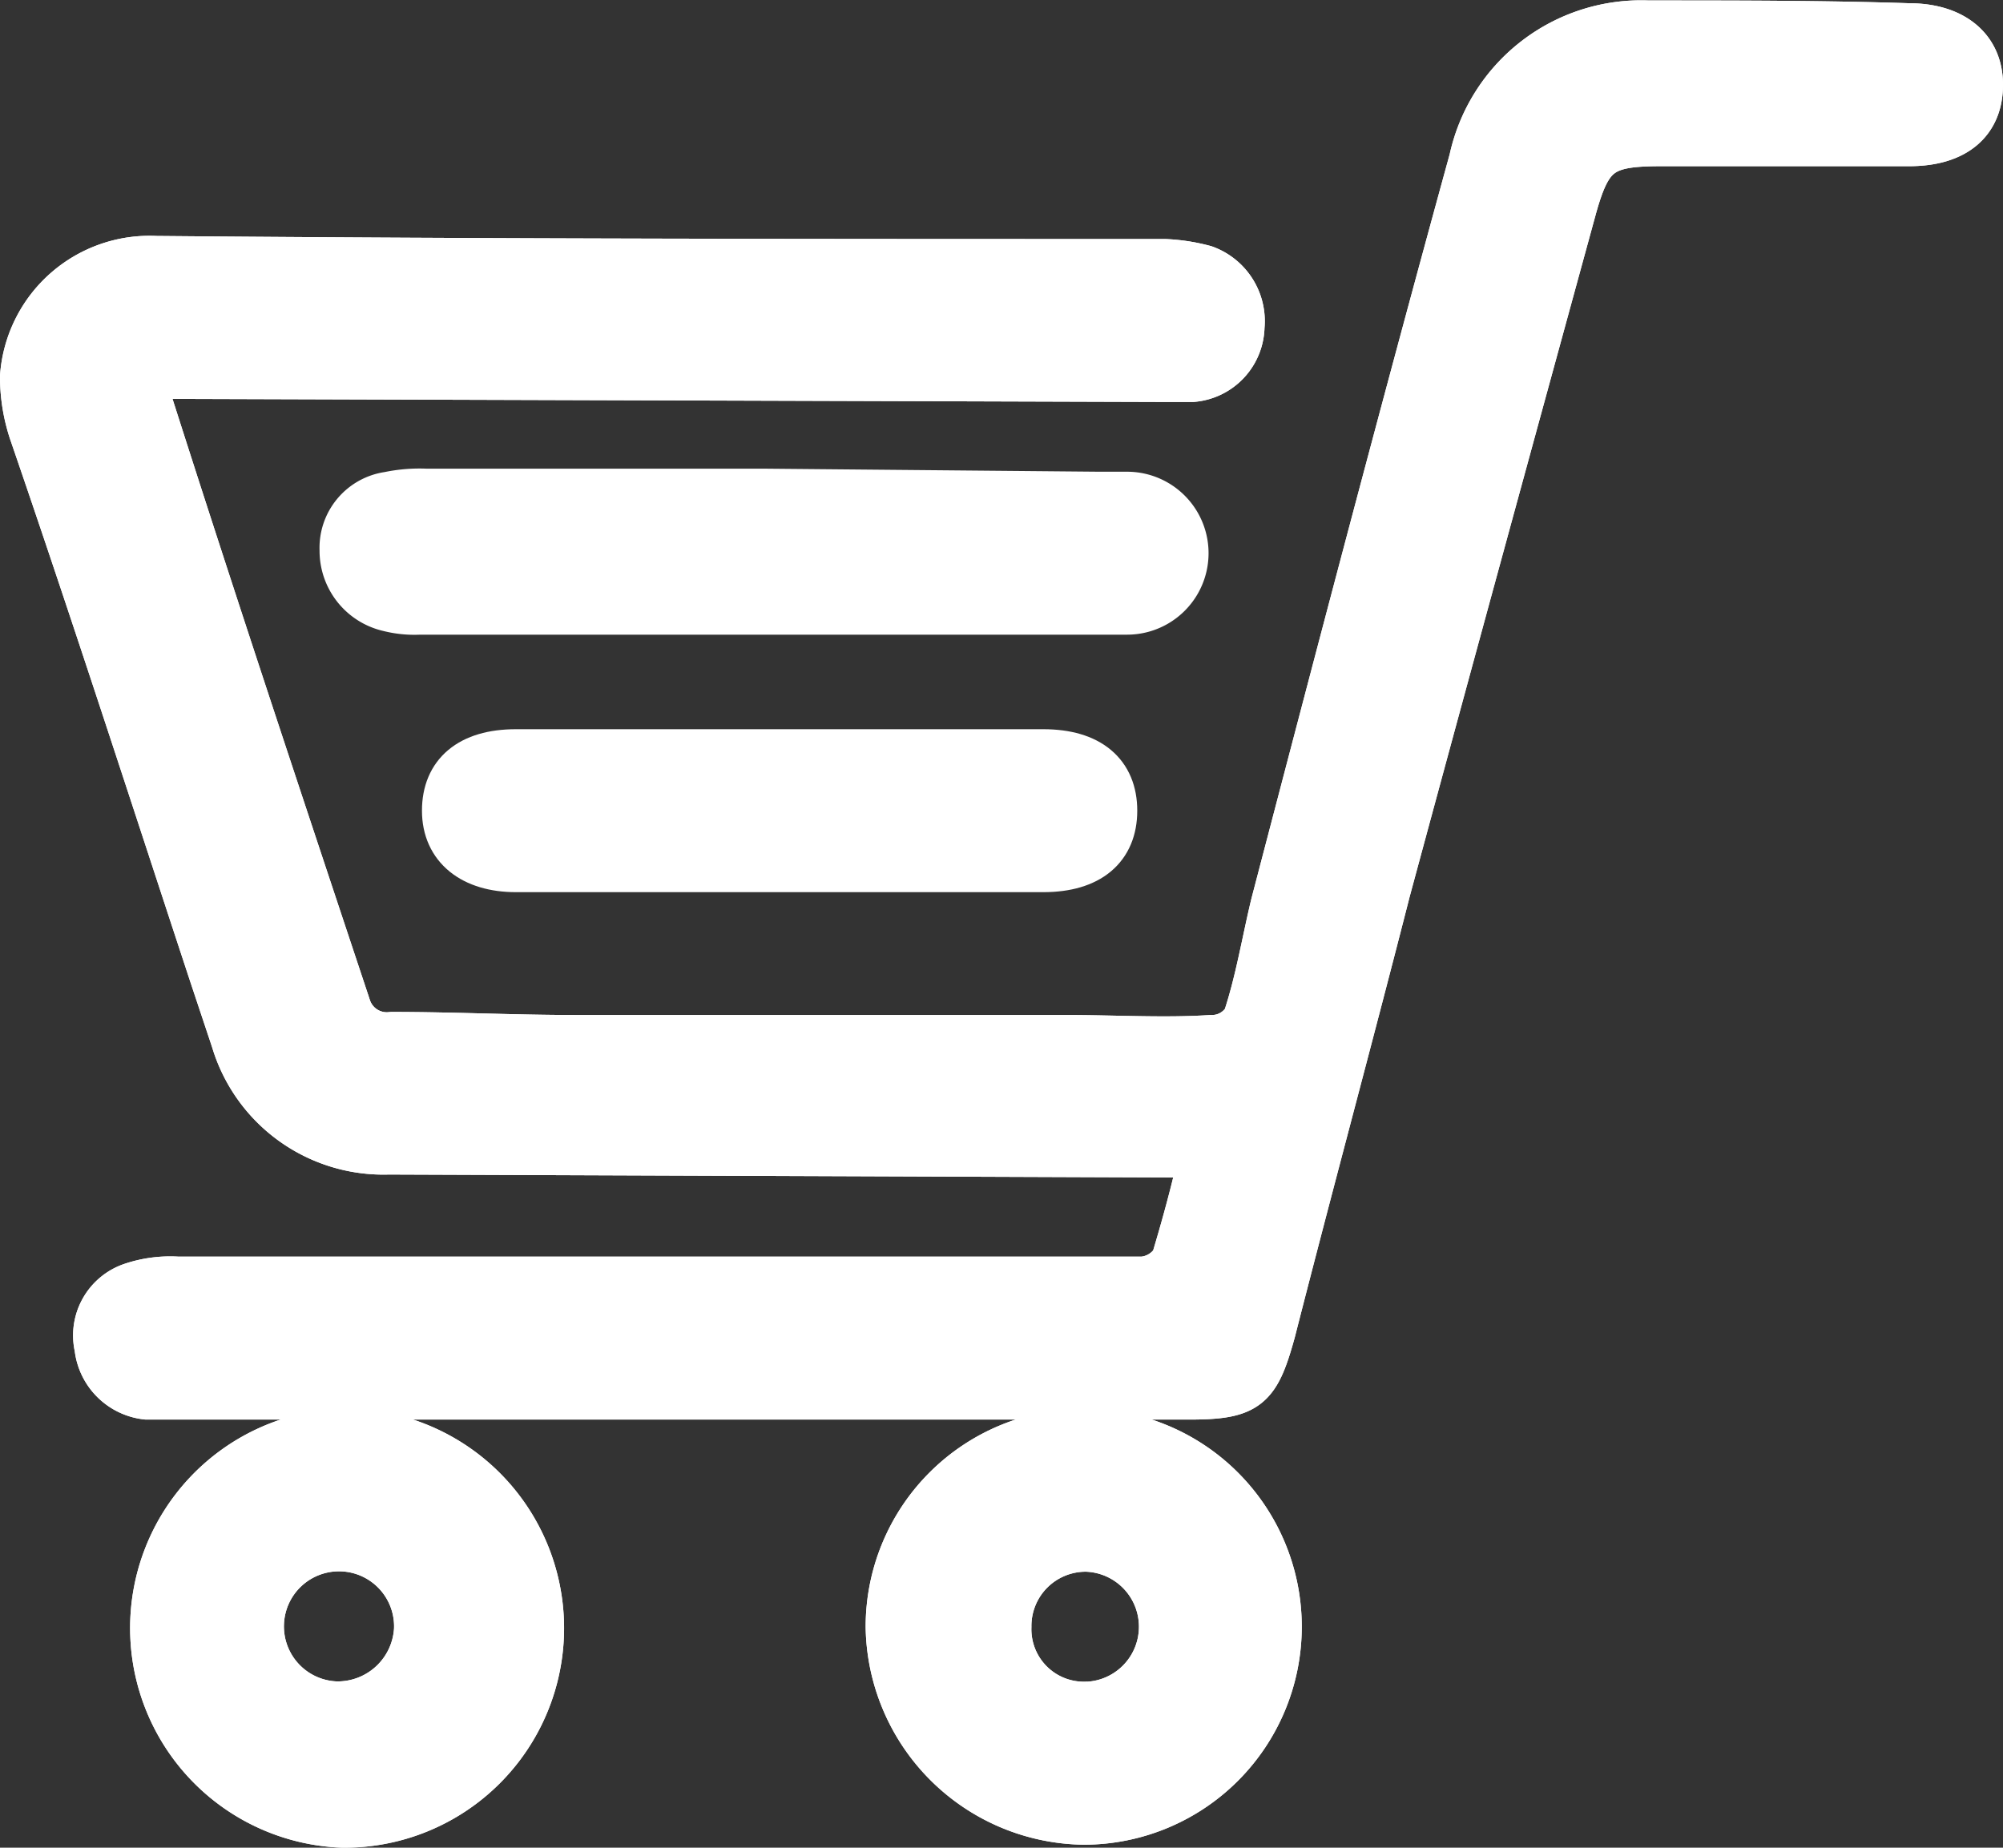 <svg xmlns="http://www.w3.org/2000/svg" width="22.22" height="20.501" viewBox="0 0 22.22 20.501">
  <rect x="0" y="0" width="22.22" height="20.501" fill="#333333" stroke="none"/>
  <g id="Basked" transform="translate(0.25 0.251)">
    <g id="Basket_-_2" data-name="Basket - 2" transform="translate(-2.2 -1.996)">
      <path id="Path_4906" data-name="Path 4906" d="M15.28,14.561c-.1.447-.207.826-.31,1.17a.456.456,0,0,1-.344.207H3.921a1.338,1.338,0,0,0-.516.069.588.588,0,0,0-.379.688.622.622,0,0,0,.551.551H15.142c.654,0,.757-.1.929-.723.413-1.618.861-3.27,1.274-4.888.688-2.547,1.377-5.06,2.065-7.573.172-.62.31-.723.964-.723h2.754c.516,0,.792-.241.792-.654s-.31-.654-.792-.654C22.2,2,21.2,2,20.237,2a1.926,1.926,0,0,0-1.962,1.515c-.757,2.754-1.48,5.507-2.2,8.261-.1.413-.172.861-.31,1.274a.432.432,0,0,1-.379.207c-.516.034-1.067,0-1.618,0H8.327c-.688,0-1.342-.034-2.031-.034a.447.447,0,0,1-.482-.31C5.057,10.637,4.3,8.365,3.577,6.094V5.921h.379l10.911.034h.31a.6.6,0,0,0,.551-.585.63.63,0,0,0-.413-.654,2.014,2.014,0,0,0-.447-.069c-3.717,0-7.435,0-11.187-.034A1.414,1.414,0,0,0,2.2,5.921a1.949,1.949,0,0,0,.1.62c.688,2,1.342,4.027,2,6.024l.241.723a1.735,1.735,0,0,0,1.721,1.239l9.018.034Z" transform="translate(0 0)" fill="#fff" stroke="#fff" stroke-linecap="round" stroke-linejoin="round" stroke-miterlimit="10" stroke-width="0.5"/>
      <path id="Path_4907" data-name="Path 4907" d="M30.1,49.569a2.169,2.169,0,1,1,2.169,2.169A2.2,2.2,0,0,1,30.1,49.569Zm2.2.861a.861.861,0,0,0,0-1.721h0a.852.852,0,0,0-.861.861A.832.832,0,0,0,32.3,50.429Z" transform="translate(-18.297 -29.775)" fill="#fff" stroke="#fff" stroke-linecap="round" stroke-linejoin="round" stroke-miterlimit="10" stroke-width="0.5"/>
      <path id="Path_4908" data-name="Path 4908" d="M8.463,47.4A2.186,2.186,0,1,1,8.5,51.771,2.188,2.188,0,0,1,8.463,47.4Zm.861,2.2a.861.861,0,1,0-.895.826h0A.877.877,0,0,0,9.324,49.6Z" transform="translate(-2.753 -29.775)" fill="#fff" stroke="#fff" stroke-linecap="round" stroke-linejoin="round" stroke-miterlimit="10" stroke-width="0.5"/>
      <path id="Path_4909" data-name="Path 4909" d="M17.181,17.1H13.429a1.676,1.676,0,0,0-.413.034.6.6,0,0,0-.516.62.663.663,0,0,0,.516.654,1.171,1.171,0,0,0,.344.034h7.848a.654.654,0,0,0,0-1.308H20.9Z" transform="translate(-6.755 -9.905)" fill="#fff" stroke="#fff" stroke-linecap="round" stroke-linejoin="round" stroke-miterlimit="10" stroke-width="0.5"/>
      <path id="Path_4910" data-name="Path 4910" d="M19.517,26.808h2.926c.516,0,.792-.241.792-.654s-.275-.654-.792-.654H16.592c-.516,0-.792.241-.792.654s.31.654.792.654Z" transform="translate(-8.919 -15.414)" fill="#fff" stroke="#fff" stroke-linecap="round" stroke-linejoin="round" stroke-miterlimit="10" stroke-width="0.5"/>
    </g>
    <g id="Basket_-_2-2" data-name="Basket - 2" transform="translate(-2.2 -1.996)">
      <path id="Path_4906-2" data-name="Path 4906" d="M15.28,14.561c-.1.447-.207.826-.31,1.17a.456.456,0,0,1-.344.207H3.921a1.338,1.338,0,0,0-.516.069.588.588,0,0,0-.379.688.622.622,0,0,0,.551.551H15.142c.654,0,.757-.1.929-.723.413-1.618.861-3.27,1.274-4.888.688-2.547,1.377-5.06,2.065-7.573.172-.62.31-.723.964-.723h2.754c.516,0,.792-.241.792-.654s-.31-.654-.792-.654C22.2,2,21.2,2,20.237,2a1.926,1.926,0,0,0-1.962,1.515c-.757,2.754-1.48,5.507-2.2,8.261-.1.413-.172.861-.31,1.274a.432.432,0,0,1-.379.207c-.516.034-1.067,0-1.618,0H8.327c-.688,0-1.342-.034-2.031-.034a.447.447,0,0,1-.482-.31C5.057,10.637,4.3,8.365,3.577,6.094V5.921h.379l10.911.034h.31a.6.6,0,0,0,.551-.585.63.63,0,0,0-.413-.654,2.014,2.014,0,0,0-.447-.069c-3.717,0-7.435,0-11.187-.034A1.414,1.414,0,0,0,2.2,5.921a1.949,1.949,0,0,0,.1.62c.688,2,1.342,4.027,2,6.024l.241.723a1.735,1.735,0,0,0,1.721,1.239l9.018.034Z" transform="translate(0 0)" fill="#fff" stroke="#fff" stroke-linecap="round" stroke-linejoin="round" stroke-miterlimit="10" stroke-width="0.5"/>
      <path id="Path_4907-2" data-name="Path 4907" d="M30.1,49.569a2.169,2.169,0,1,1,2.169,2.169A2.2,2.2,0,0,1,30.1,49.569Zm2.2.861a.861.861,0,0,0,0-1.721h0a.852.852,0,0,0-.861.861A.832.832,0,0,0,32.3,50.429Z" transform="translate(-18.297 -29.775)" fill="#fff" stroke="#fff" stroke-linecap="round" stroke-linejoin="round" stroke-miterlimit="10" stroke-width="0.5"/>
      <path id="Path_4908-2" data-name="Path 4908" d="M8.463,47.4A2.186,2.186,0,1,1,8.5,51.771,2.188,2.188,0,0,1,8.463,47.4Zm.861,2.2a.861.861,0,1,0-.895.826h0A.877.877,0,0,0,9.324,49.6Z" transform="translate(-2.753 -29.775)" fill="#fff" stroke="#fff" stroke-linecap="round" stroke-linejoin="round" stroke-miterlimit="10" stroke-width="0.5"/>
    </g>
  </g>
</svg>
